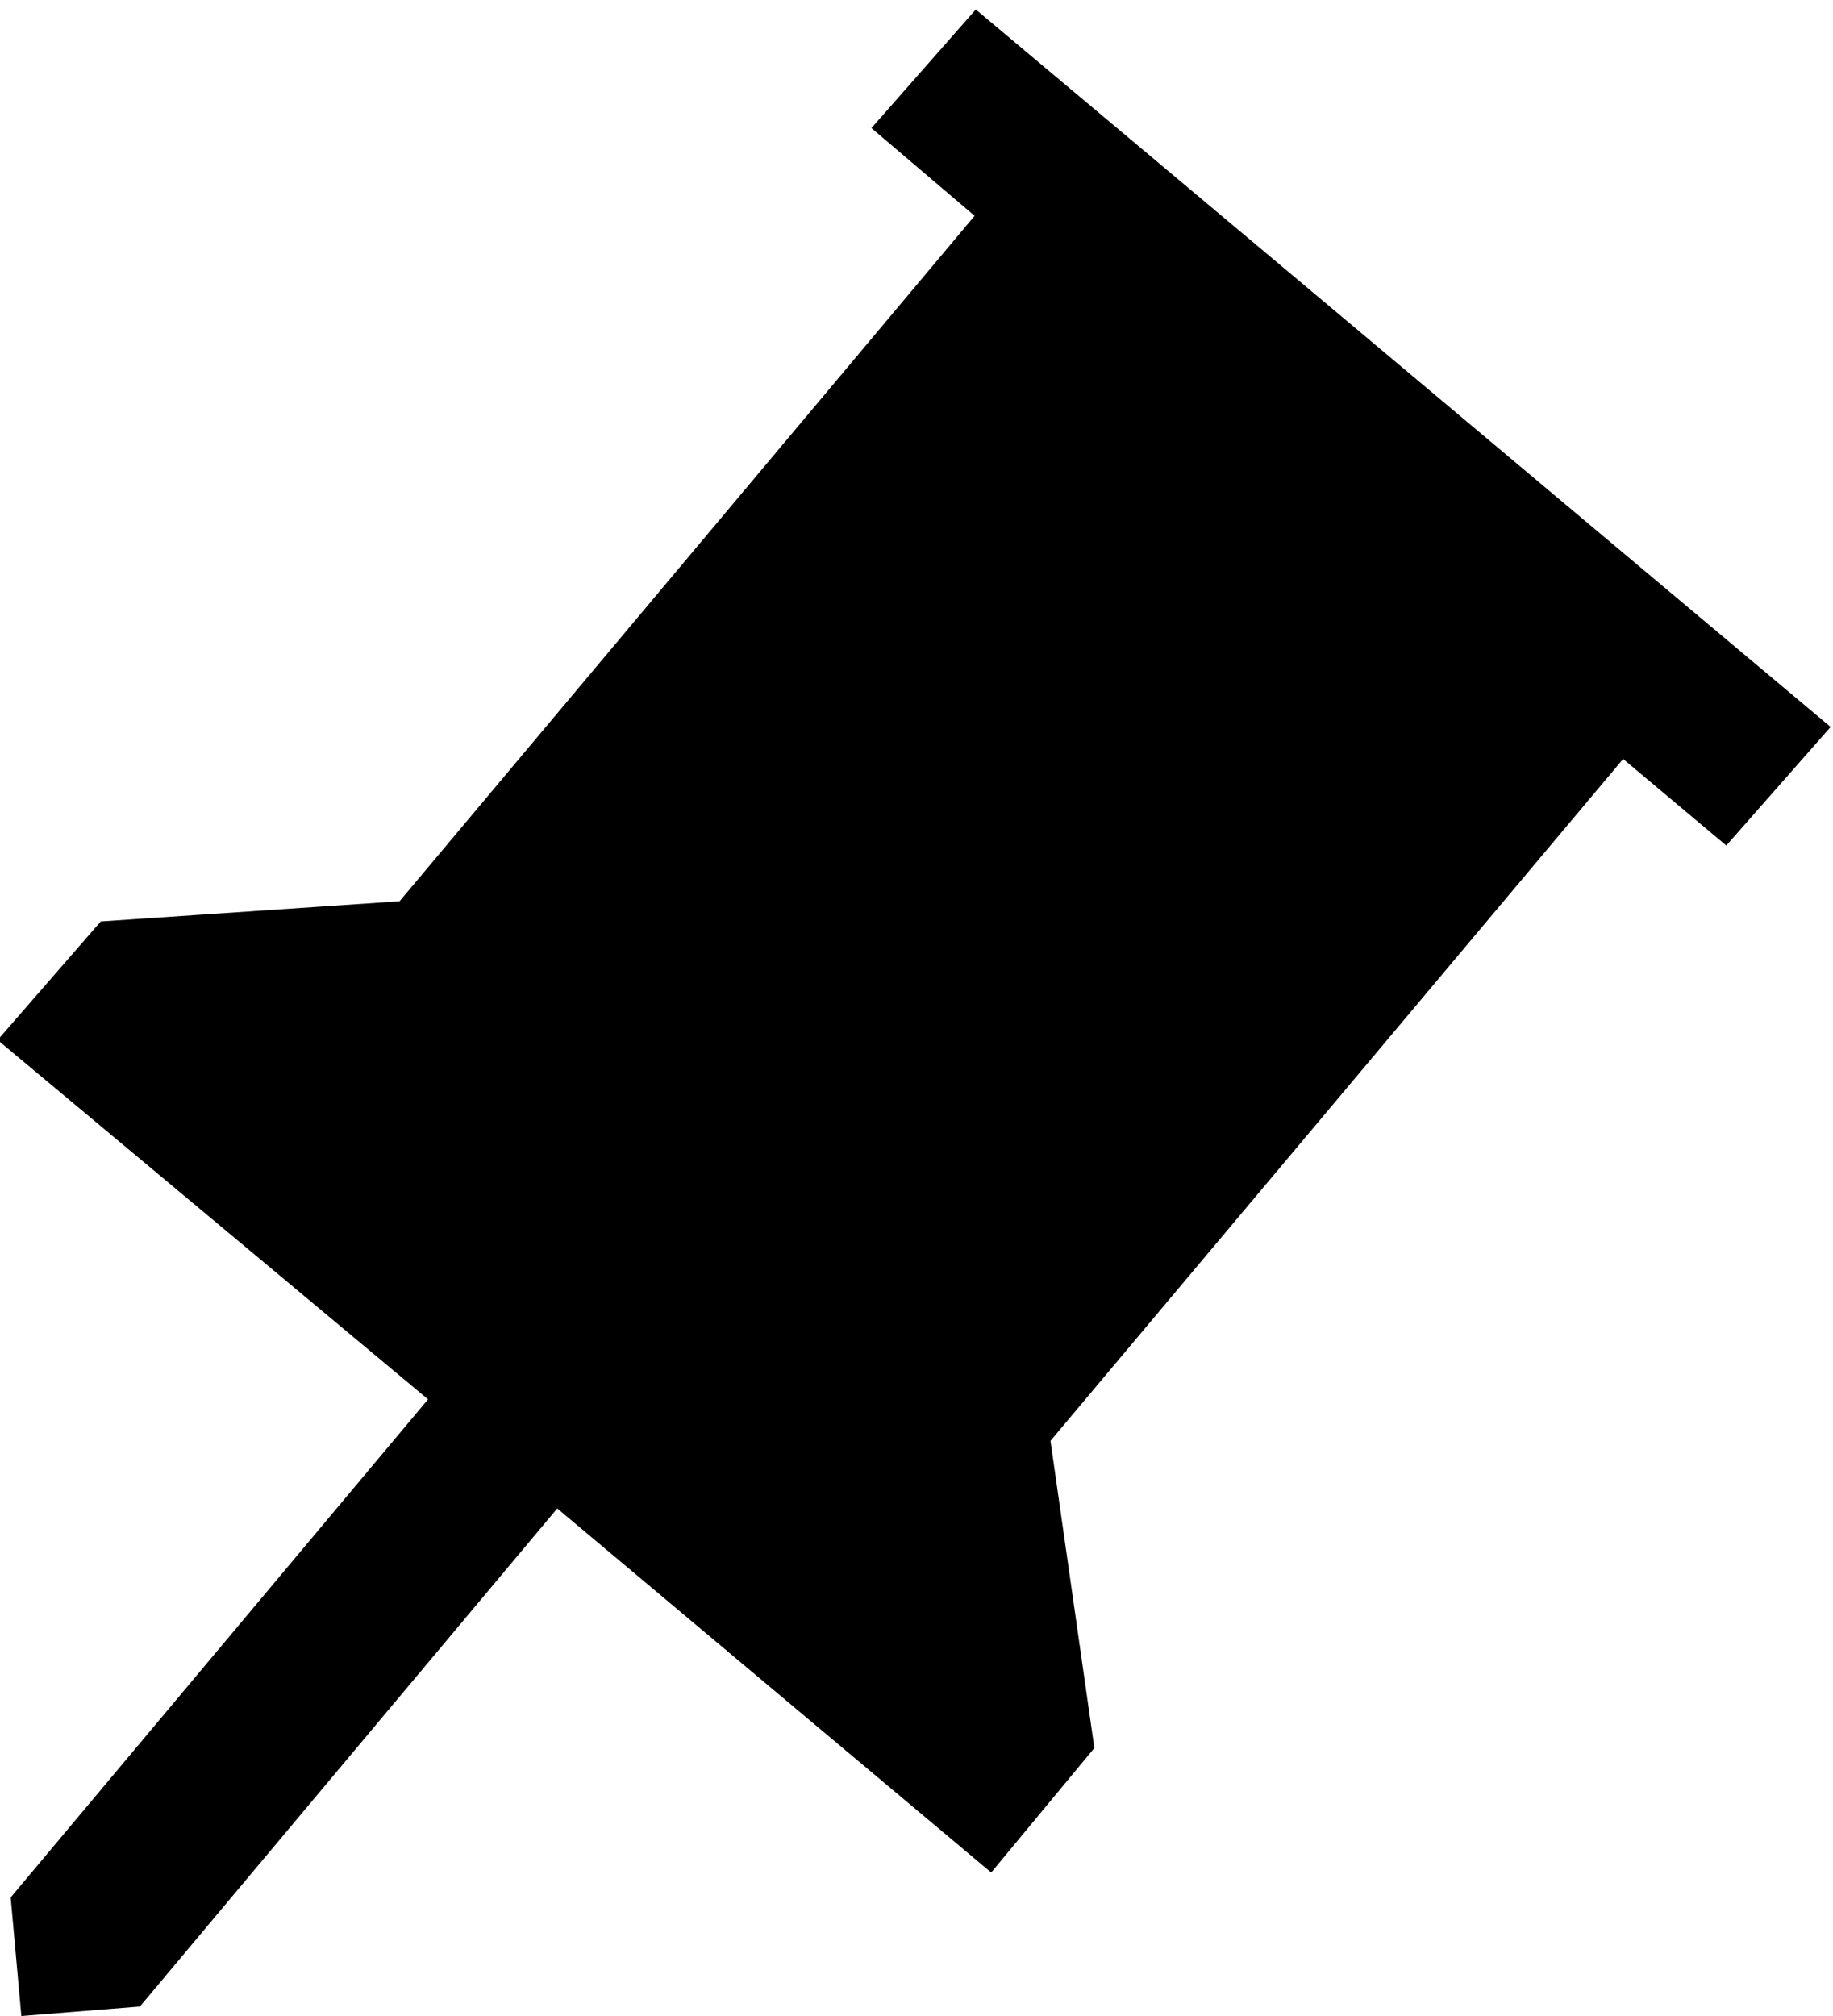 <svg id="pinned" data-name="pinned" xmlns="http://www.w3.org/2000/svg" viewBox="0 0 15.46 17">
    <path d="M10.88,13.65l.37,2.59-.87,1.05L6.72,14.22,3.2,18.42l-1,.08-.09-1,3.52-4.2L2,10.27l.87-1,2.52-.17,4.85-5.78-.87-.74.88-1,7.21,6.05-.88,1-.87-.73Z" transform="translate(-2.02 -1.5)"/>
</svg>